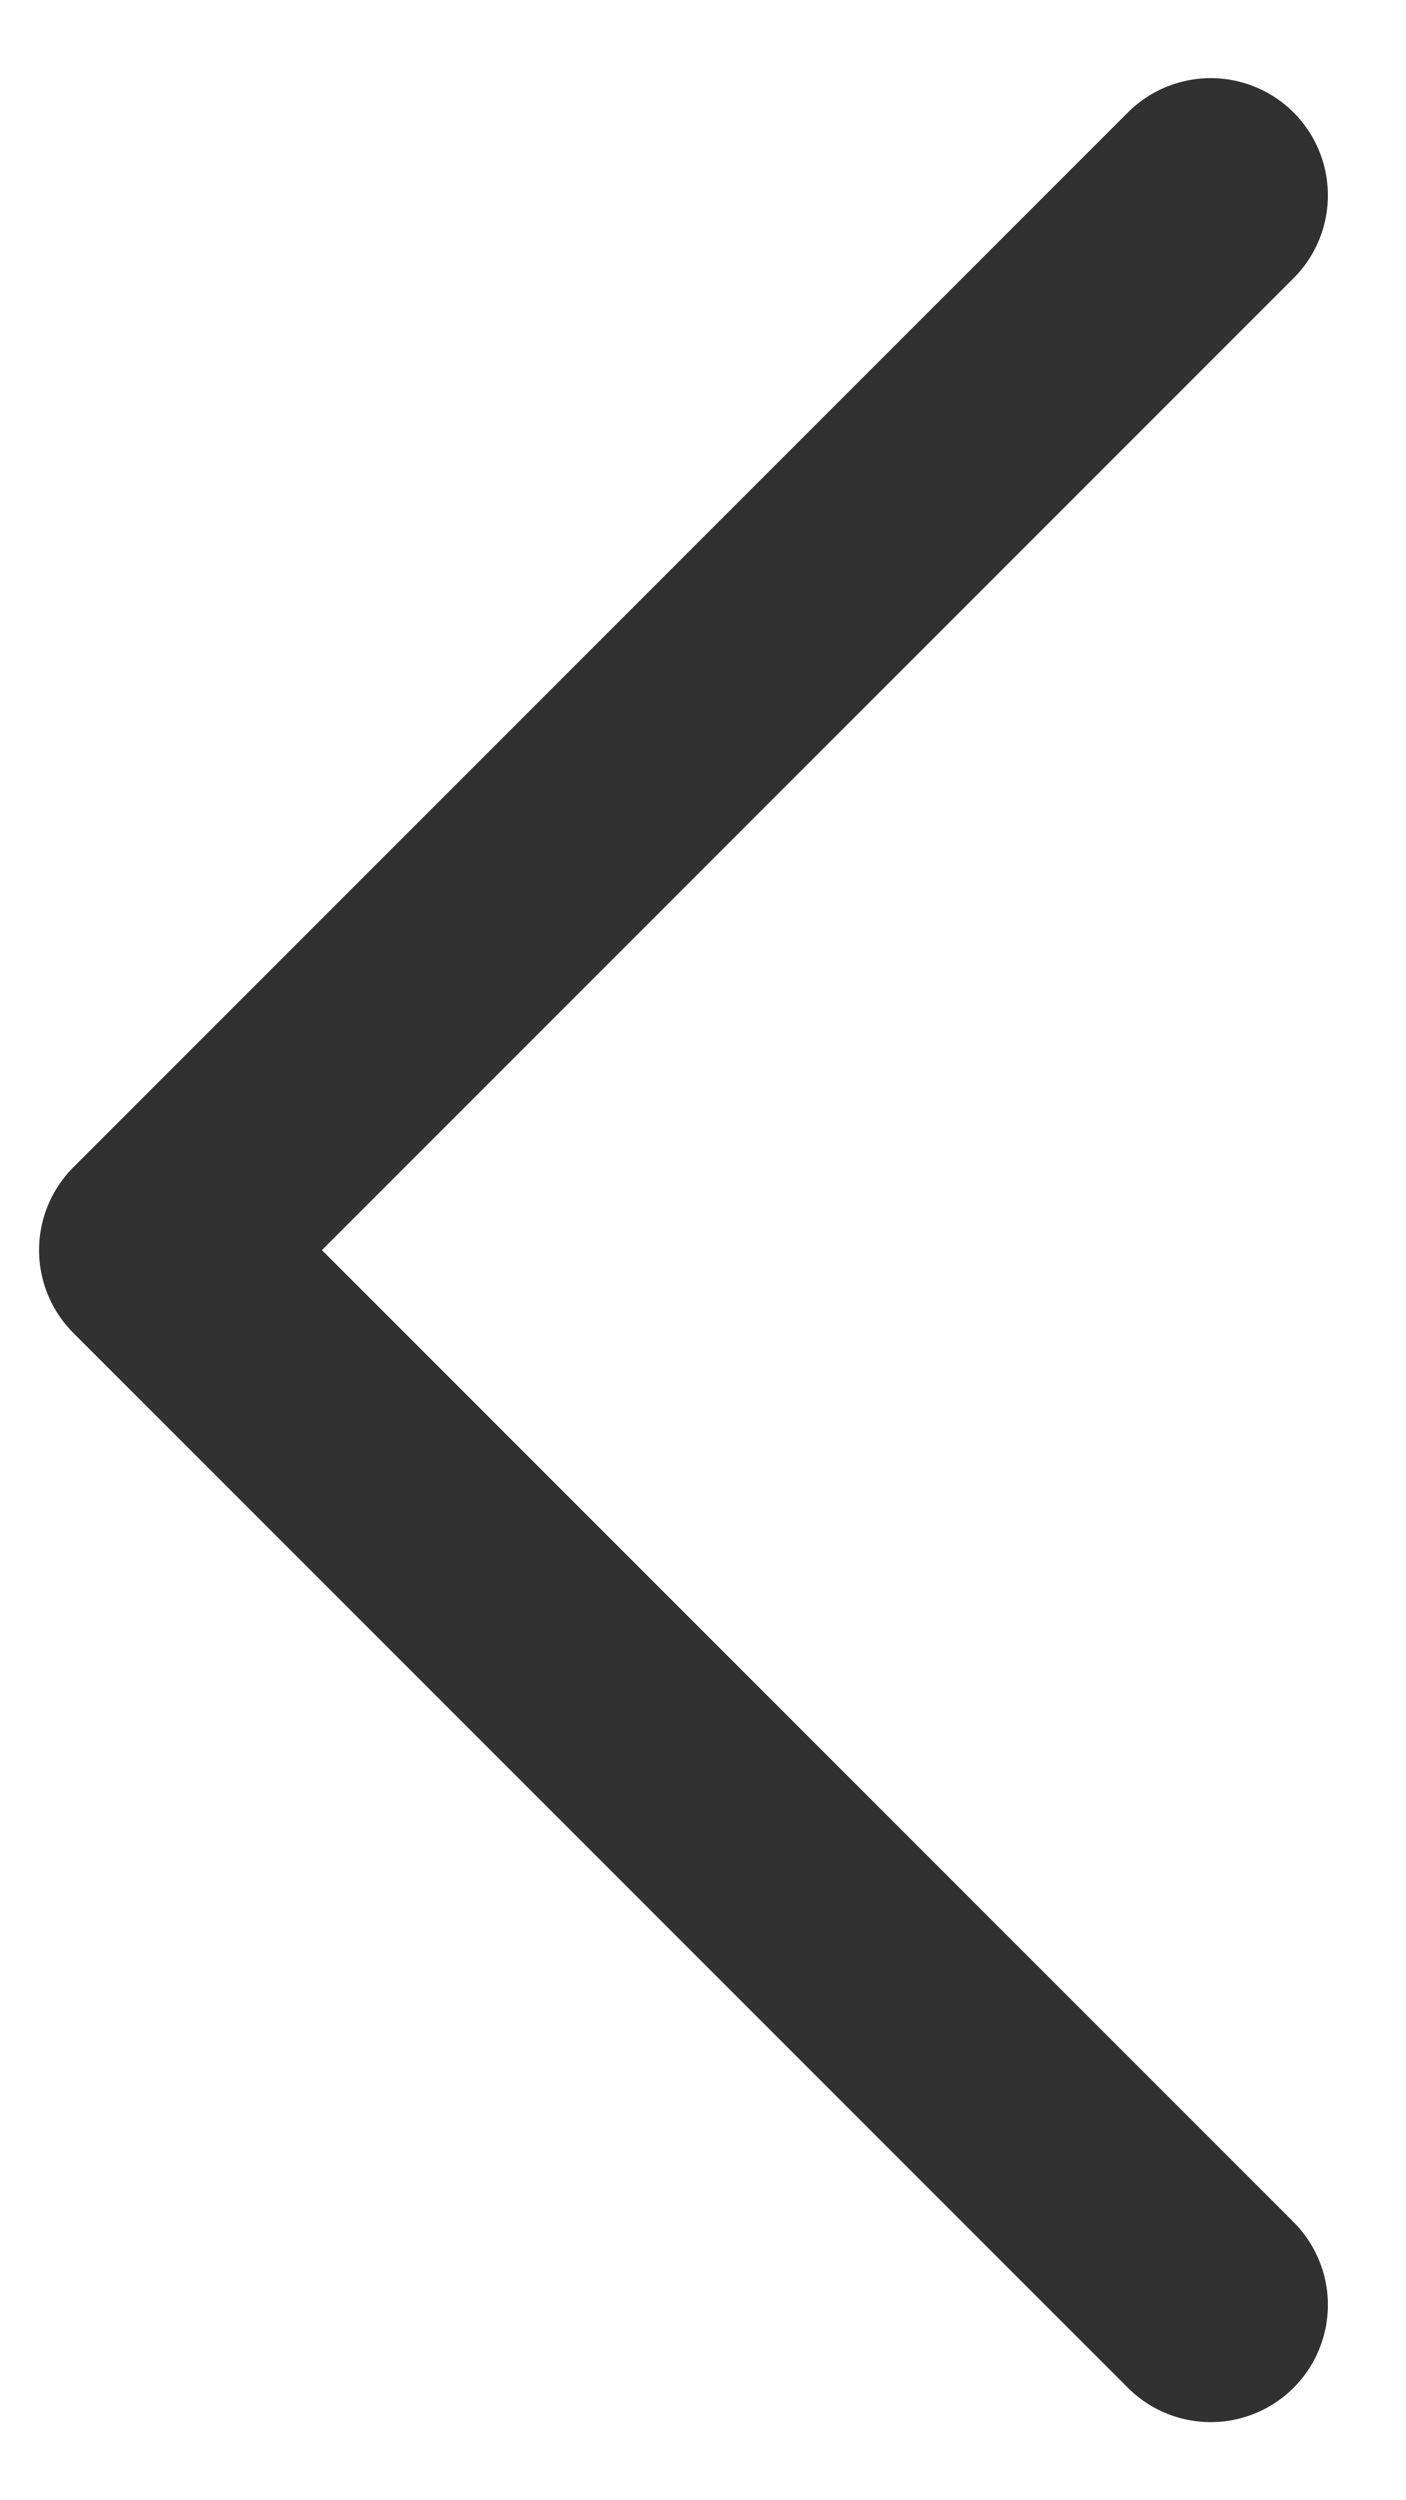 <svg width="9" height="16" viewBox="0 0 9 16" fill="none" xmlns="http://www.w3.org/2000/svg">
<path d="M7.75 14.75L1 8L7.75 1.25" stroke="#313131" stroke-width="1.5" stroke-linecap="round" stroke-linejoin="round"/>
</svg>
